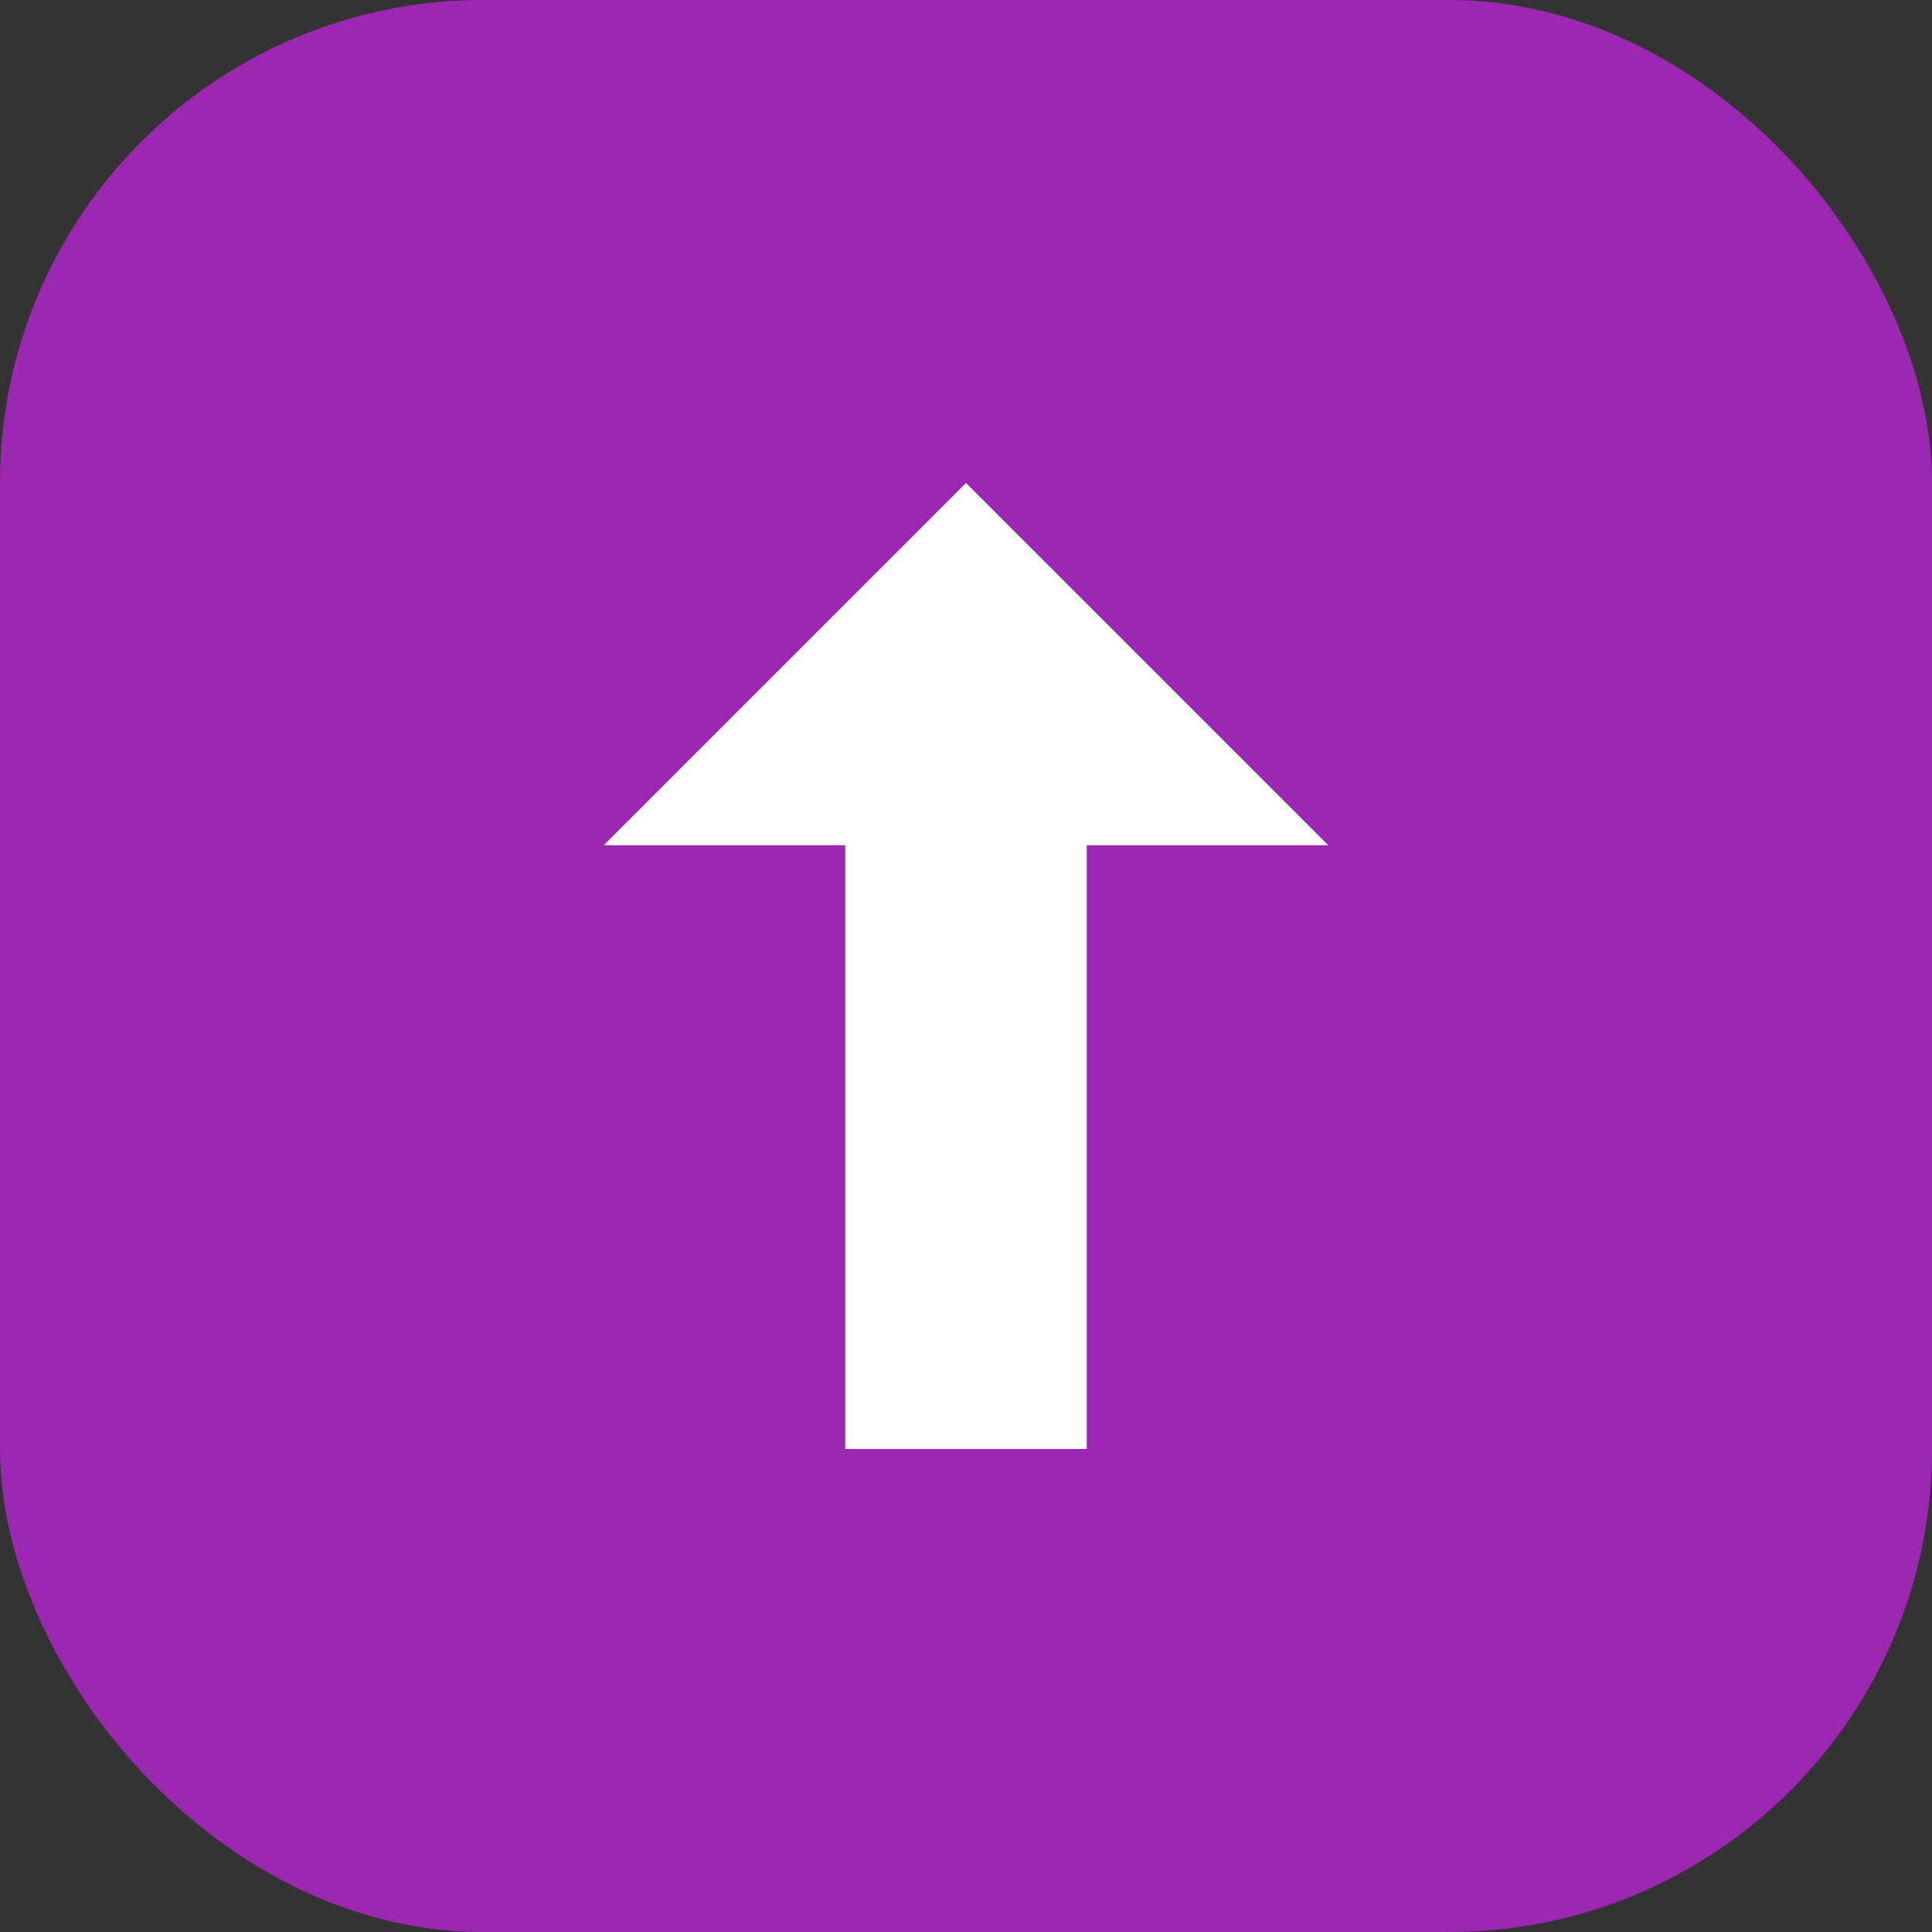 <svg width="32" height="32" viewBox="0 0 32 32" fill="none" xmlns="http://www.w3.org/2000/svg">
  <rect x="0" y="0" width="32" height="32" fill="#333333" stroke="none"/>
  <rect width="32" height="32" rx="8" fill="#9C27B0"/>
  <path d="M16 8L22 14H18V24H14V14H10L16 8Z" fill="white"/>
</svg>
